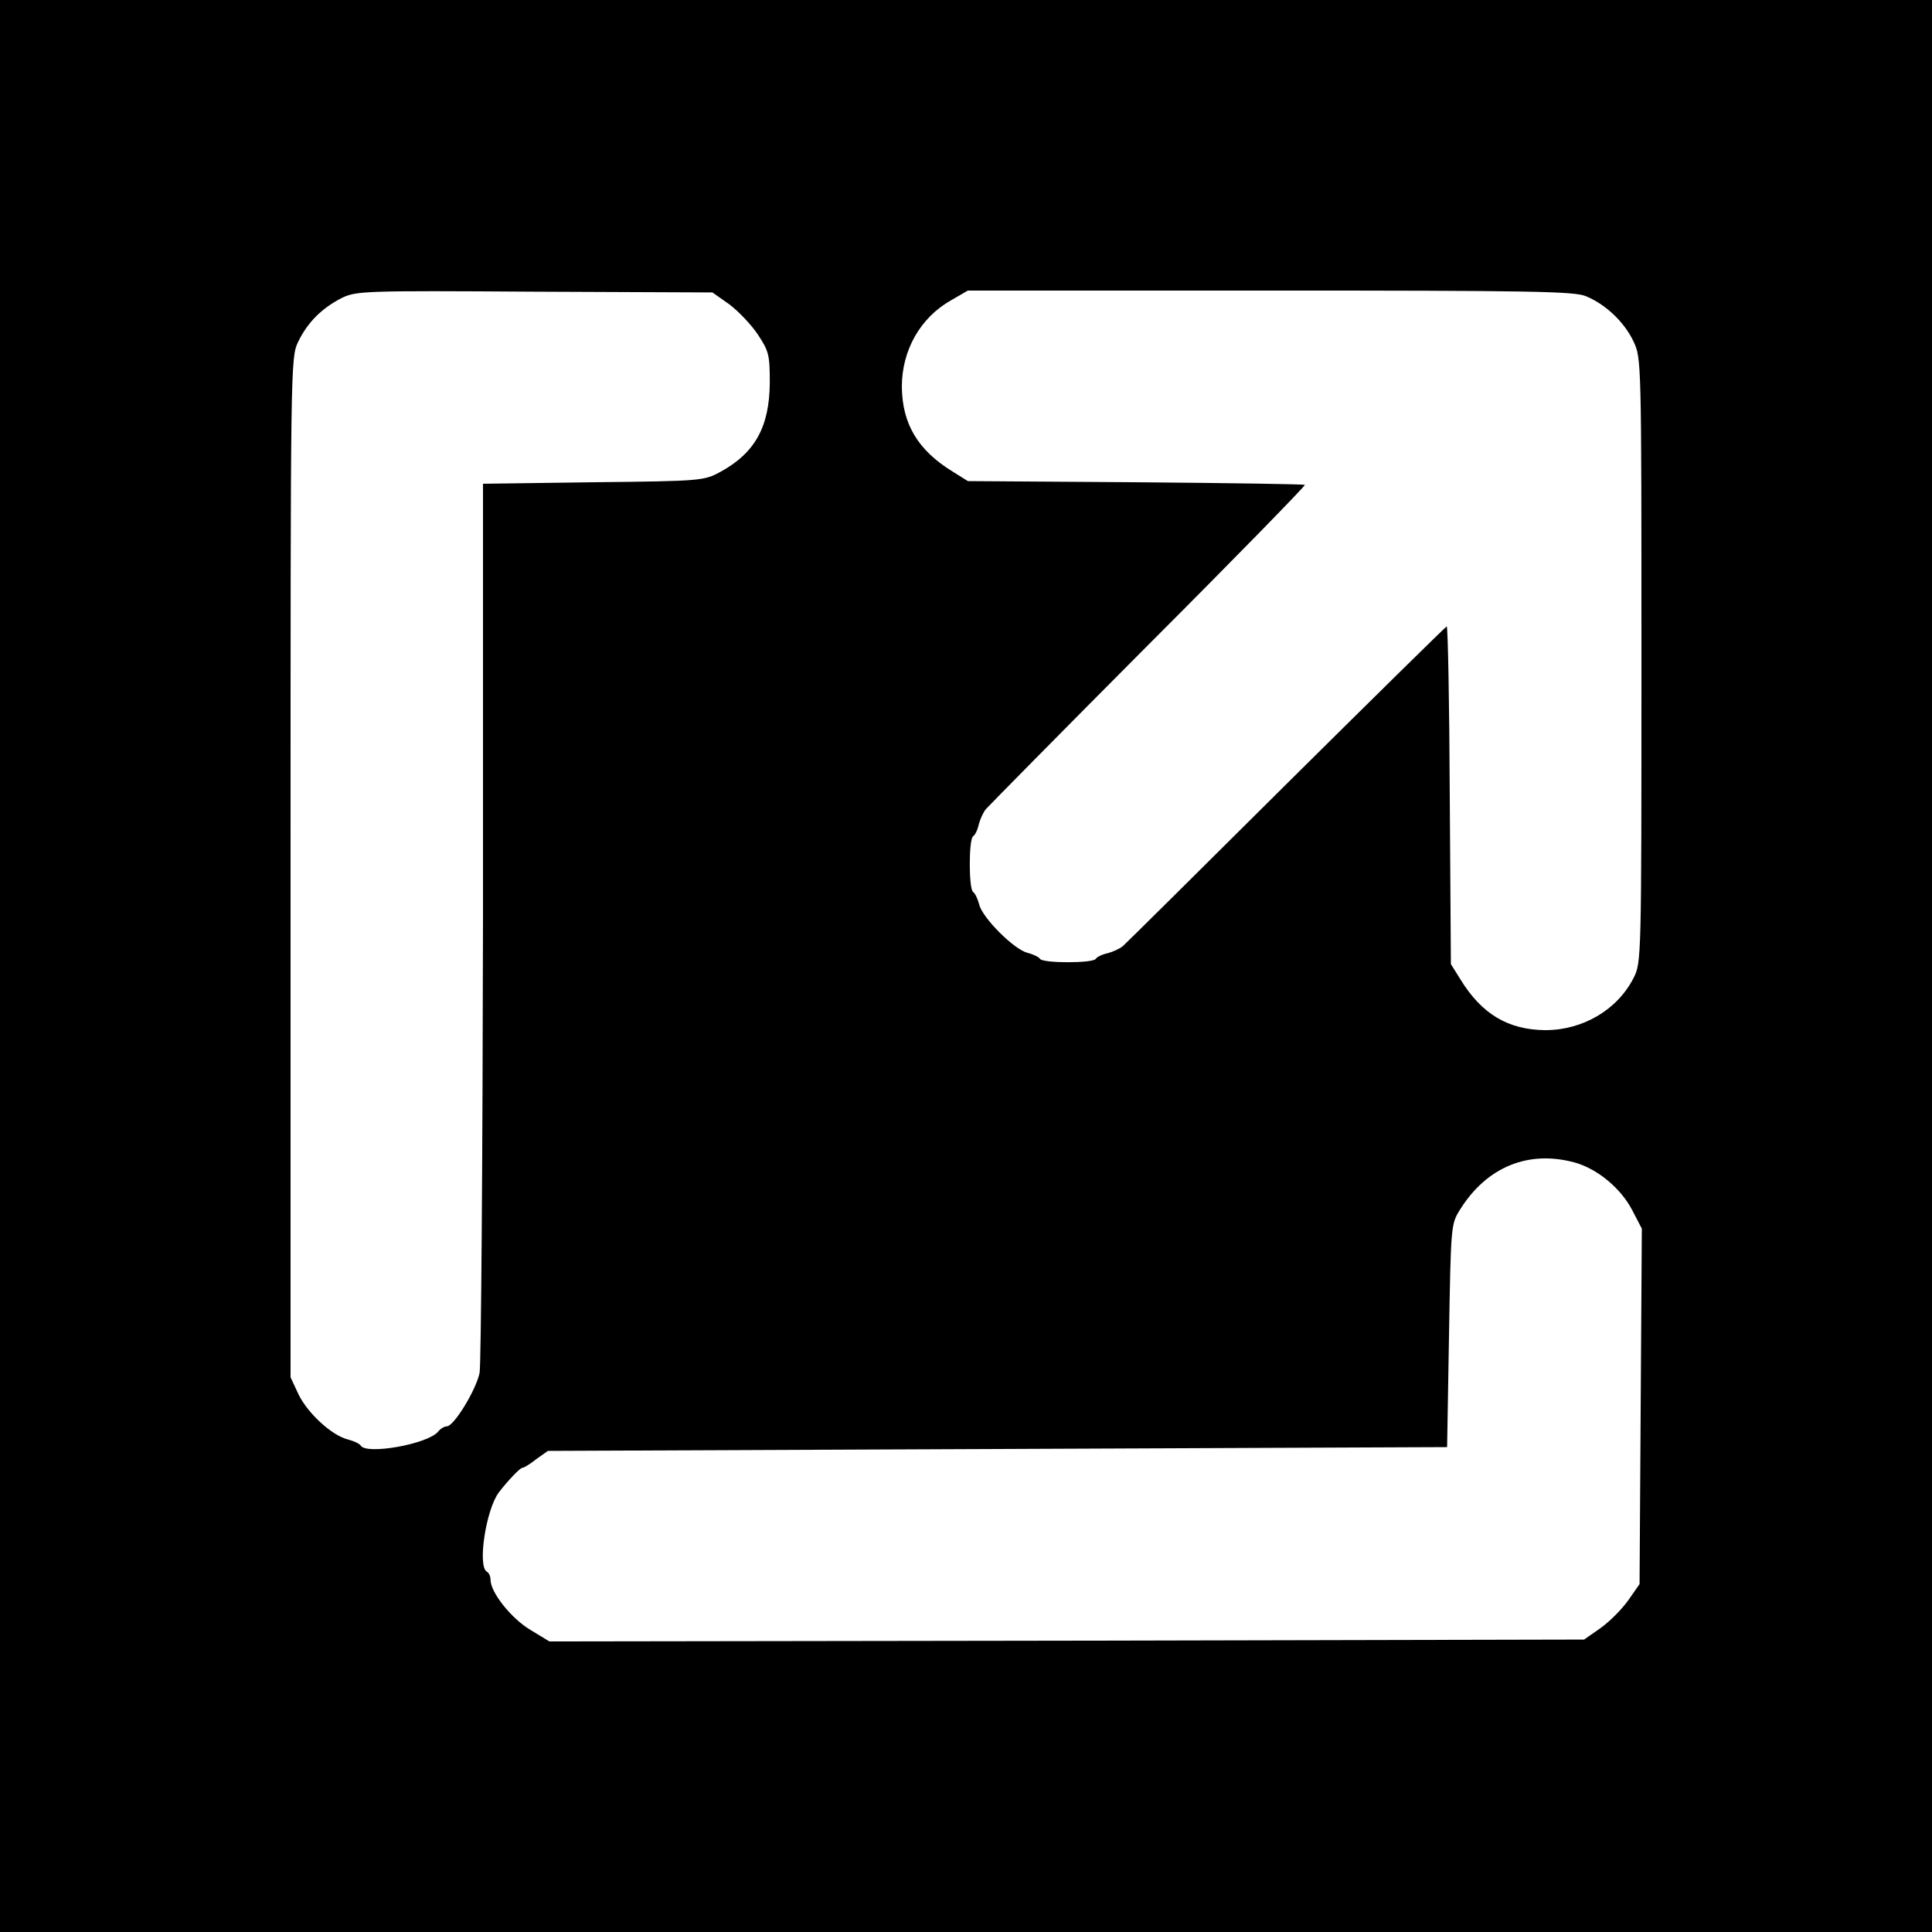 <?xml version="1.0" standalone="no"?>
<!DOCTYPE svg PUBLIC "-//W3C//DTD SVG 20010904//EN"
 "http://www.w3.org/TR/2001/REC-SVG-20010904/DTD/svg10.dtd">
<svg version="1.0" xmlns="http://www.w3.org/2000/svg"
 width="512pt" height="512pt" viewBox="0 0 512 512"
 preserveAspectRatio="xMidYMid meet">
<g transform="translate(0,512) scale(0.1,-0.1)"
fill="#000000" stroke="none">
<path d="M0 2560 l0 -2560 2560 0 2560 0 0 2560 0 2560 -2560 0 -2560 0 0
-2560z m1932 1754 c23 -17 58 -53 76 -80 30 -45 32 -55 32 -129 -1 -116 -39
-185 -130 -235 -44 -24 -49 -25 -337 -28 l-293 -4 0 -1156 c-1 -636 -5 -1176
-9 -1200 -9 -45 -68 -142 -87 -142 -6 0 -17 -6 -23 -14 -27 -33 -190 -62 -205
-37 -3 5 -18 12 -33 16 -43 10 -108 70 -132 120 l-21 45 0 1350 c0 1338 0
1351 20 1394 25 51 61 88 115 116 39 19 58 20 512 17 l471 -2 44 -31z m2271
21 c53 -22 102 -69 126 -120 21 -44 21 -52 21 -845 0 -792 0 -801 -21 -842
-43 -84 -134 -138 -234 -138 -98 1 -168 42 -225 135 l-25 40 -3 448 c-1 246
-5 447 -8 447 -2 0 -193 -188 -424 -417 -231 -230 -426 -423 -434 -430 -8 -7
-26 -15 -40 -19 -15 -3 -29 -10 -32 -15 -7 -12 -141 -12 -148 0 -3 5 -18 12
-33 16 -35 8 -120 93 -128 128 -4 15 -11 30 -16 33 -12 7 -12 141 0 148 5 3
12 17 15 32 4 14 12 32 19 40 7 8 200 204 430 435 231 231 417 422 415 424 -2
2 -204 5 -448 7 l-445 3 -40 25 c-93 57 -134 127 -135 225 0 97 49 183 130
229 l45 26 801 0 c690 0 807 -2 837 -15z m-29 -2296 c60 -17 121 -68 151 -125
l26 -50 -3 -471 -3 -471 -30 -43 c-17 -24 -50 -57 -74 -74 l-43 -30 -1371 -3
-1371 -2 -51 31 c-50 30 -105 99 -105 132 0 9 -4 19 -10 22 -25 15 -2 165 32
210 22 29 56 65 62 65 4 0 21 10 37 23 l31 22 1191 5 1192 5 5 295 c5 290 5
296 29 334 71 114 182 159 305 125z"/>
</g>
</svg>
